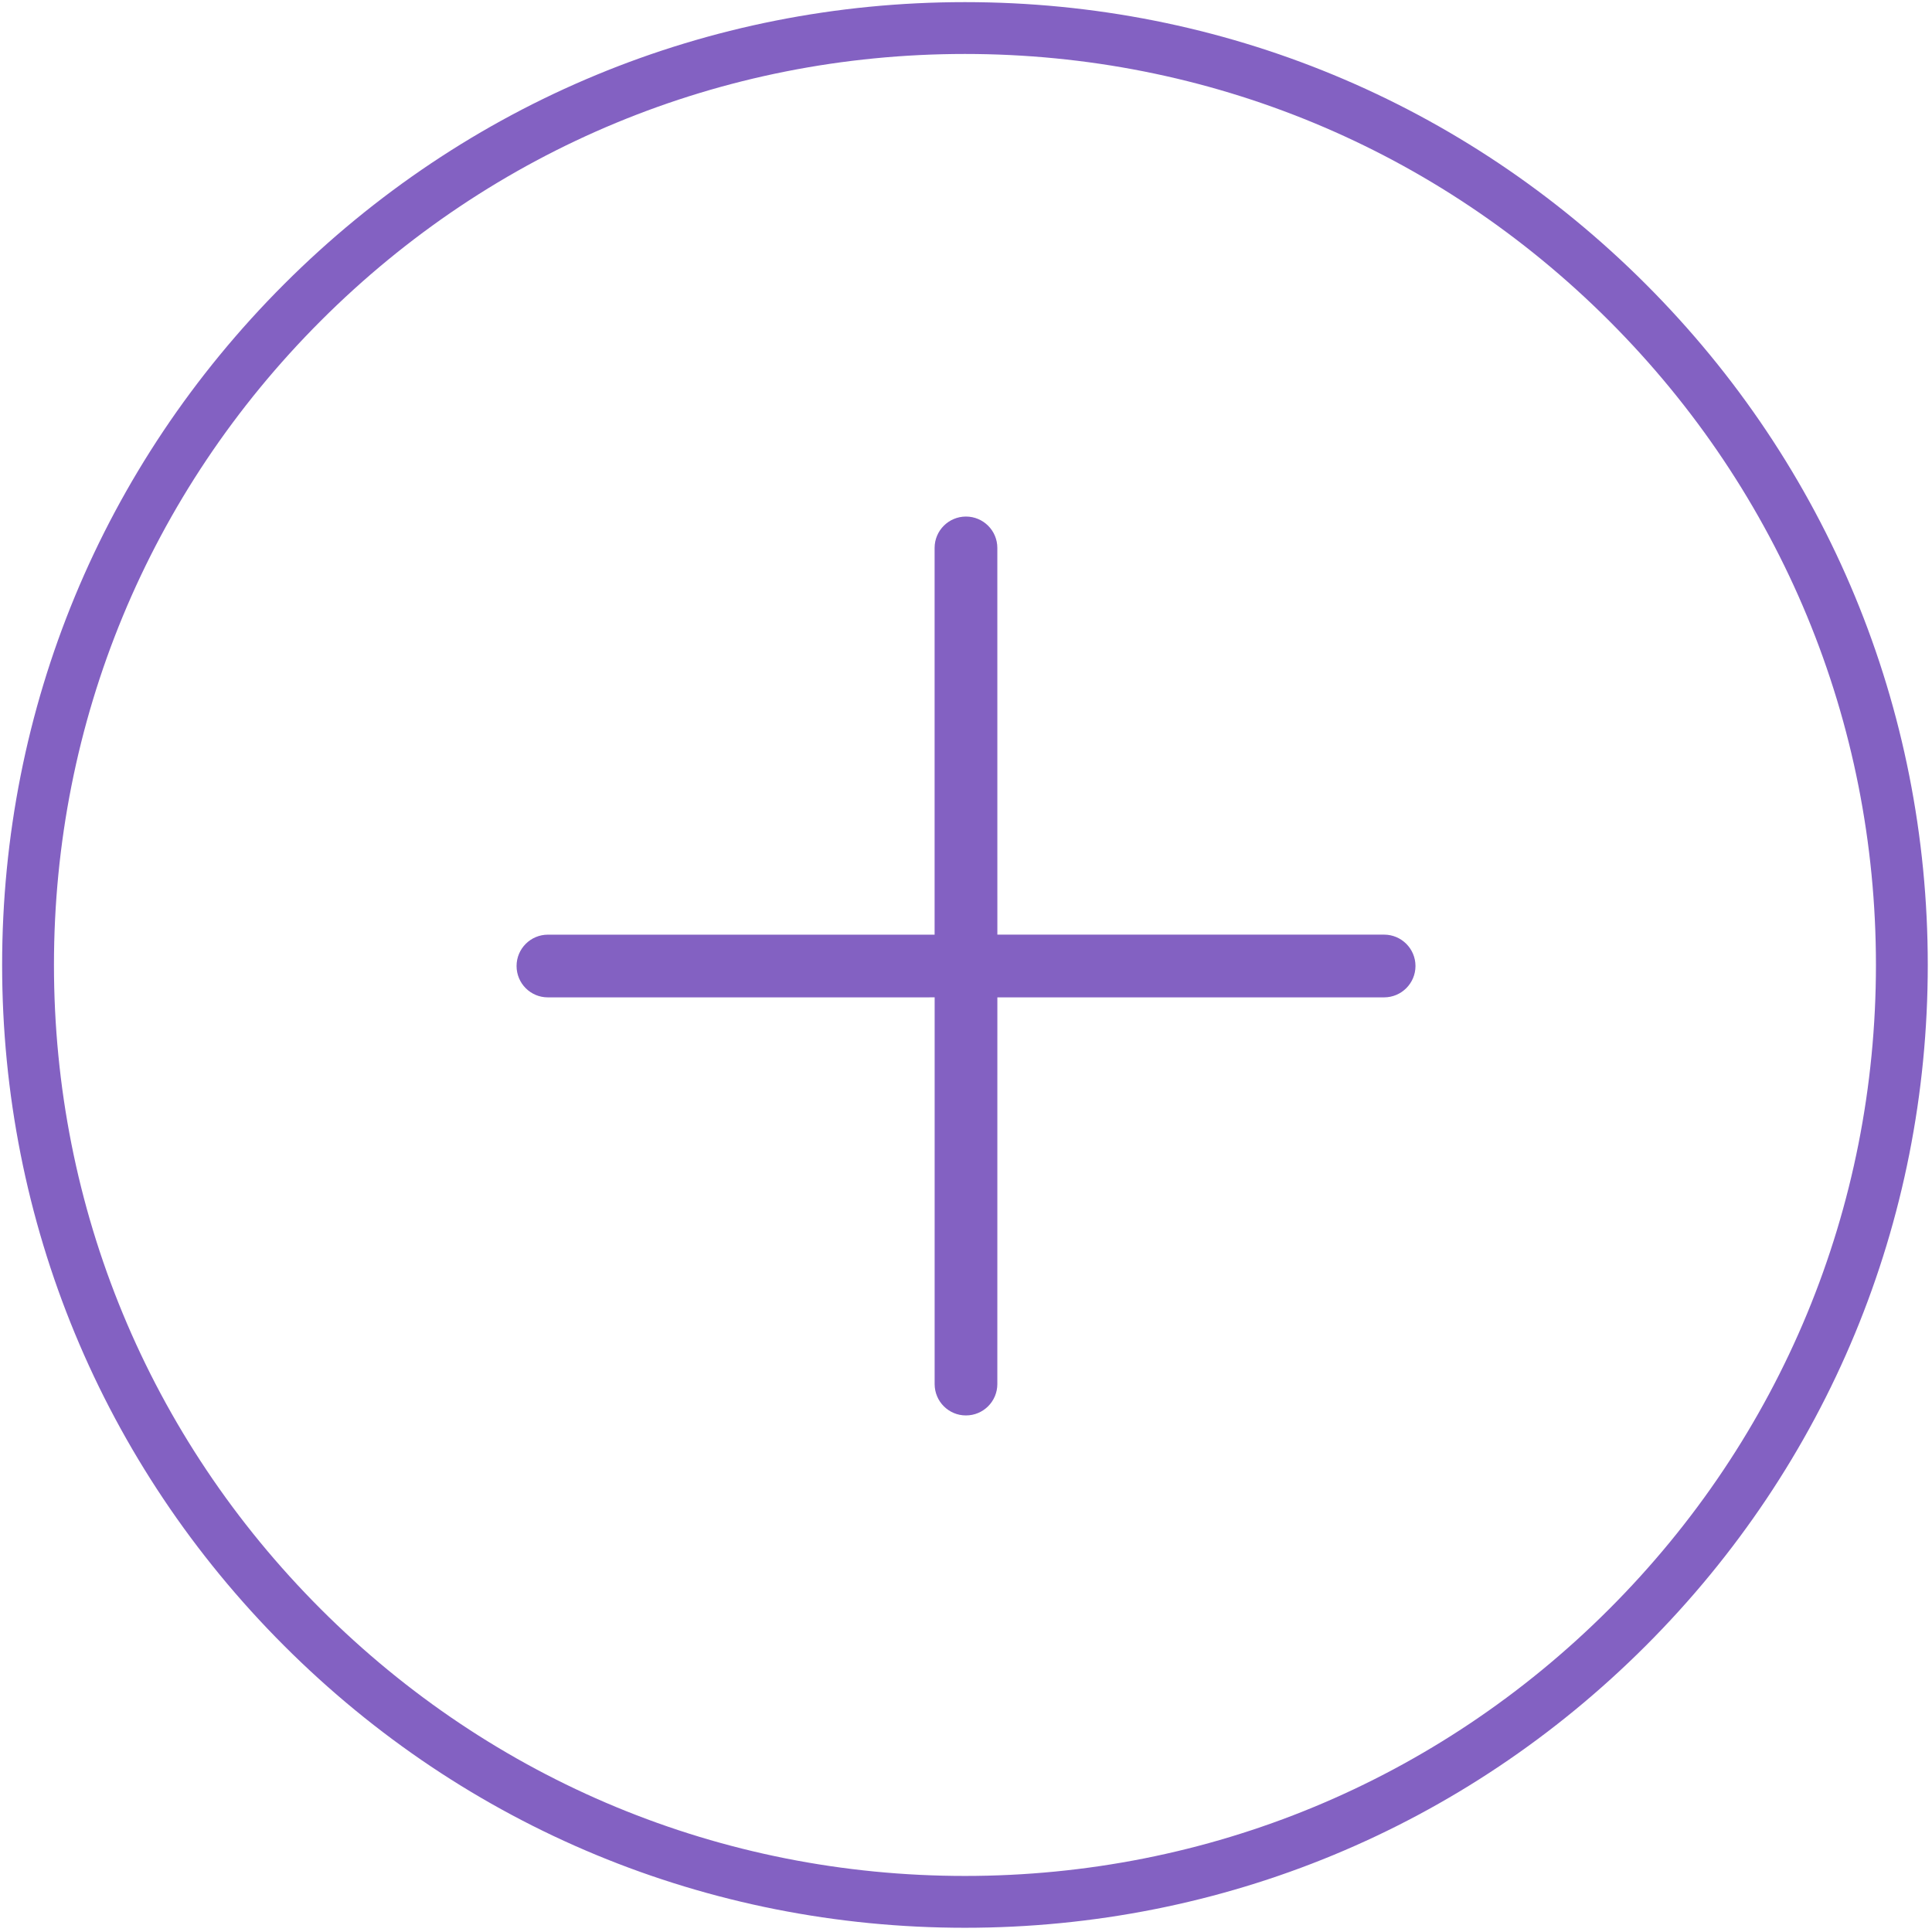 <?xml version="1.0" encoding="utf-8"?>
<!-- Generator: Adobe Illustrator 16.0.0, SVG Export Plug-In . SVG Version: 6.00 Build 0)  -->
<!DOCTYPE svg PUBLIC "-//W3C//DTD SVG 1.1//EN" "http://www.w3.org/Graphics/SVG/1.1/DTD/svg11.dtd">
<svg version="1.1" id="Layer_1" xmlns="http://www.w3.org/2000/svg" xmlns:xlink="http://www.w3.org/1999/xlink" x="0px" y="0px"
	 width="128px" height="128px" viewBox="0 0 128 128" enable-background="new 0 0 128 128" xml:space="preserve">
<path fill="#8361C2" d="M66.078,66.078h25.623c1.147-0.001,2.078-0.931,2.078-2.078s-0.931-2.078-2.078-2.078H66.078l-0.002-25.621
	c0-1.147-0.931-2.078-2.078-2.078s-2.078,0.931-2.078,2.078v25.623H36.302c-1.148-0.001-2.079,0.93-2.078,2.078
	c0.001,0.574,0.231,1.093,0.606,1.469c0.377,0.376,0.896,0.609,1.469,0.607l25.624-0.001l-0.001,25.624
	c0.002,0.573,0.231,1.092,0.607,1.468s0.895,0.61,1.469,0.607c1.147,0.001,2.078-0.93,2.078-2.078L66.078,66.078z"/>
<g>
	<path fill="#8361C2" d="M63.93,127.72c-17.038,0-33.057-6.636-45.105-18.684S0.141,80.969,0.141,63.93
		c0-17.038,6.635-33.057,18.684-45.105S46.892,0.141,63.93,0.141c17.039,0,33.059,6.635,45.106,18.684S127.72,46.892,127.72,63.93
		c0,17.039-6.636,33.059-18.684,45.106S80.969,127.72,63.93,127.72z M63.93,3.575c-16.121,0-31.277,6.278-42.676,17.678
		C9.854,32.652,3.575,47.809,3.575,63.93c0,16.121,6.278,31.278,17.679,42.678c11.398,11.399,26.555,17.678,42.676,17.678
		s31.278-6.278,42.678-17.678s17.678-26.557,17.678-42.678c0-16.121-6.278-31.277-17.678-42.676
		C95.208,9.854,80.051,3.575,63.93,3.575z"/>
</g>
</svg>
